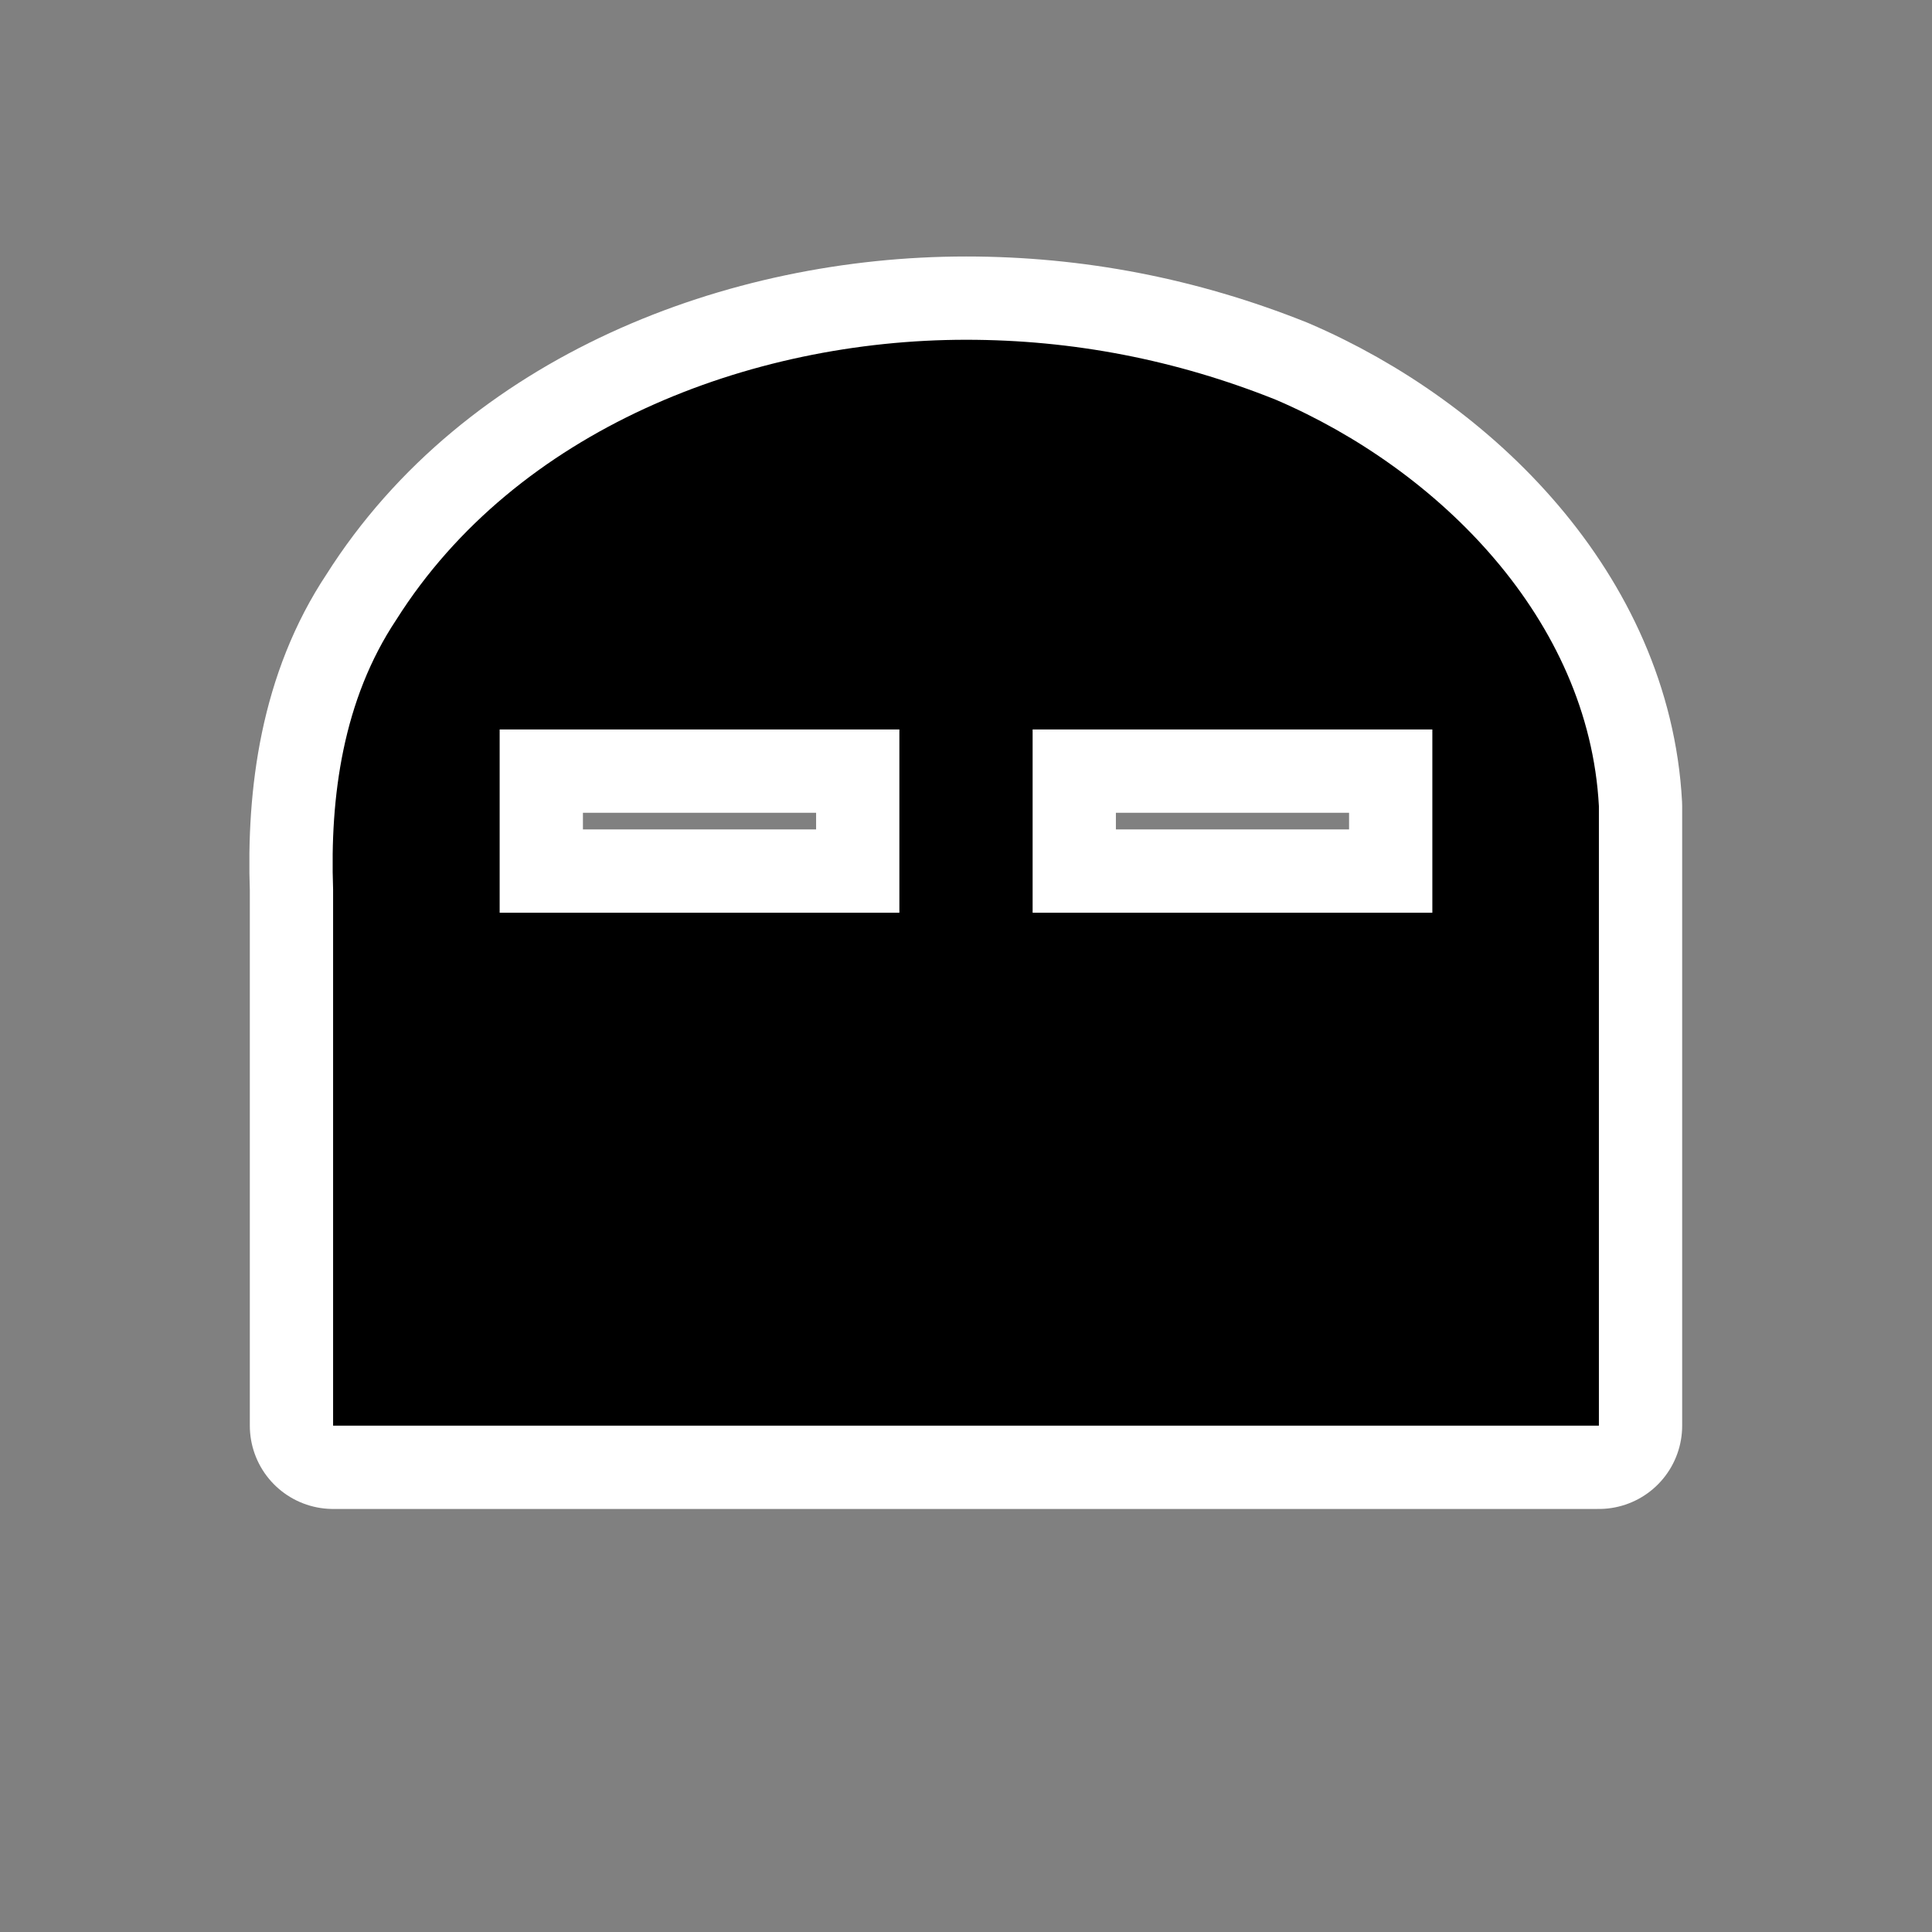 ﻿<?xml version="1.0" encoding="UTF-8" standalone="no"?>
<svg xmlns="http://www.w3.org/2000/svg" xmlns:xlink="http://www.w3.org/1999/xlink" version="1.0" width="580" height="580">
  <rect width="100%" height="100%" fill="#808080" stroke="none"/>
  <defs>
    <g id="icon">
      <path d="m 290,102 c -65,-0 -135,27 -171,84 -16,24 -20,53 -19,81 0,54 0,107 0,161 127,0 253,0 380,0 -0,-62 0,-124 -0,-186 -3,-56 -48,-101 -97,-122 C 353,108 322,102 290,102 Z M 150,219 c 40,0 80,0 120,0 0,18 0,37 0,55 -40,0 -80,0 -120,0 0,-18 0,-37 0,-55 z m 160,0 c 40,0 80,0 120,0 0,18 0,37 0,55 -40,0 -80,0 -120,0 0,-18 0,-37 0,-55 z" />
    </g>
  </defs>
  <use xlink:href="#icon" style="stroke:#ffffff;stroke-width:50;stroke-linejoin:round" />
  <use xlink:href="#icon" />
</svg>